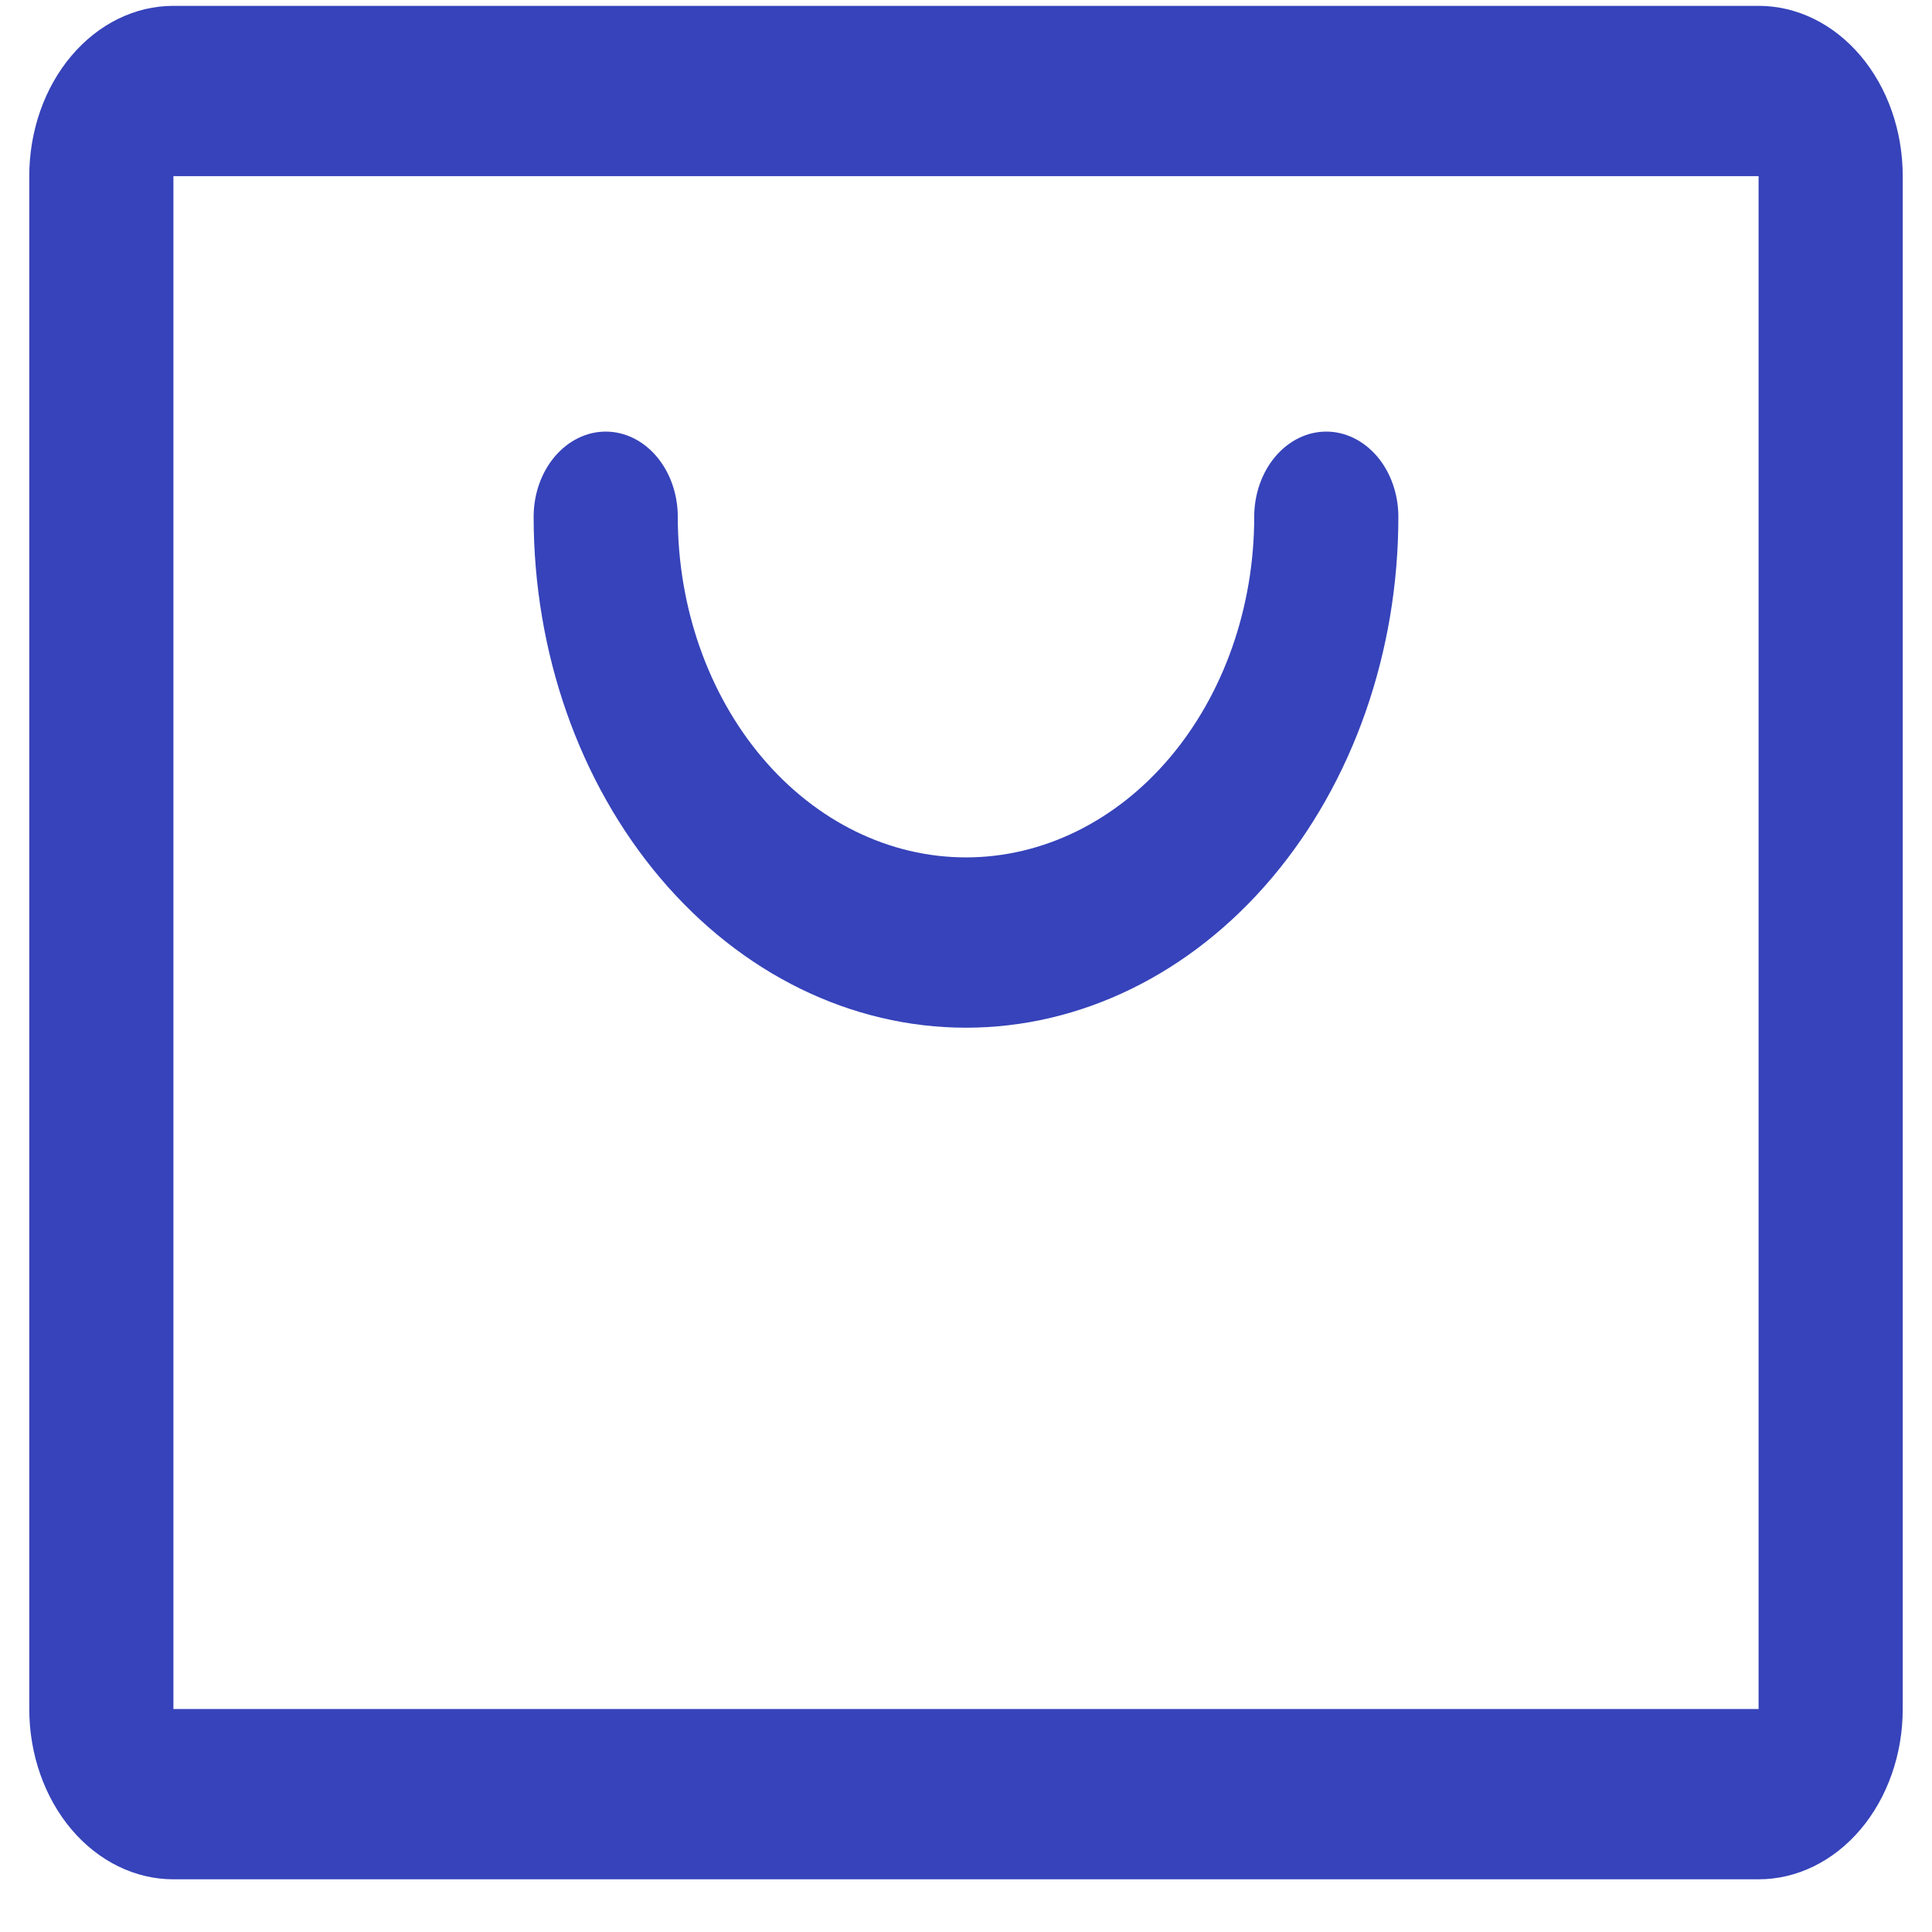 <svg width="33" height="33" viewBox="0 0 33 33" fill="none" xmlns="http://www.w3.org/2000/svg">
<path d="M30.038 0.1H2.962C2.309 0.1 1.683 0.406 1.221 0.952C0.759 1.497 0.5 2.237 0.5 3.009V29.191C0.5 29.962 0.759 30.702 1.221 31.248C1.683 31.793 2.309 32.1 2.962 32.1H30.038C30.691 32.1 31.317 31.793 31.779 31.248C32.241 30.702 32.5 29.962 32.5 29.191V3.009C32.5 2.237 32.241 1.497 31.779 0.952C31.317 0.406 30.691 0.1 30.038 0.1ZM30.038 29.191H2.962V3.009H30.038V29.191ZM23.885 8.827C23.885 11.142 23.107 13.361 21.722 14.998C20.337 16.635 18.459 17.554 16.5 17.554C14.541 17.554 12.663 16.635 11.278 14.998C9.893 13.361 9.115 11.142 9.115 8.827C9.115 8.441 9.245 8.071 9.476 7.798C9.707 7.526 10.02 7.372 10.346 7.372C10.673 7.372 10.986 7.526 11.216 7.798C11.447 8.071 11.577 8.441 11.577 8.827C11.577 10.37 12.096 11.85 13.019 12.941C13.942 14.032 15.194 14.645 16.5 14.645C17.806 14.645 19.058 14.032 19.981 12.941C20.904 11.85 21.423 10.37 21.423 8.827C21.423 8.441 21.553 8.071 21.784 7.798C22.014 7.526 22.327 7.372 22.654 7.372C22.98 7.372 23.293 7.526 23.524 7.798C23.755 8.071 23.885 8.441 23.885 8.827Z" fill="#3643BA"/>
</svg>
